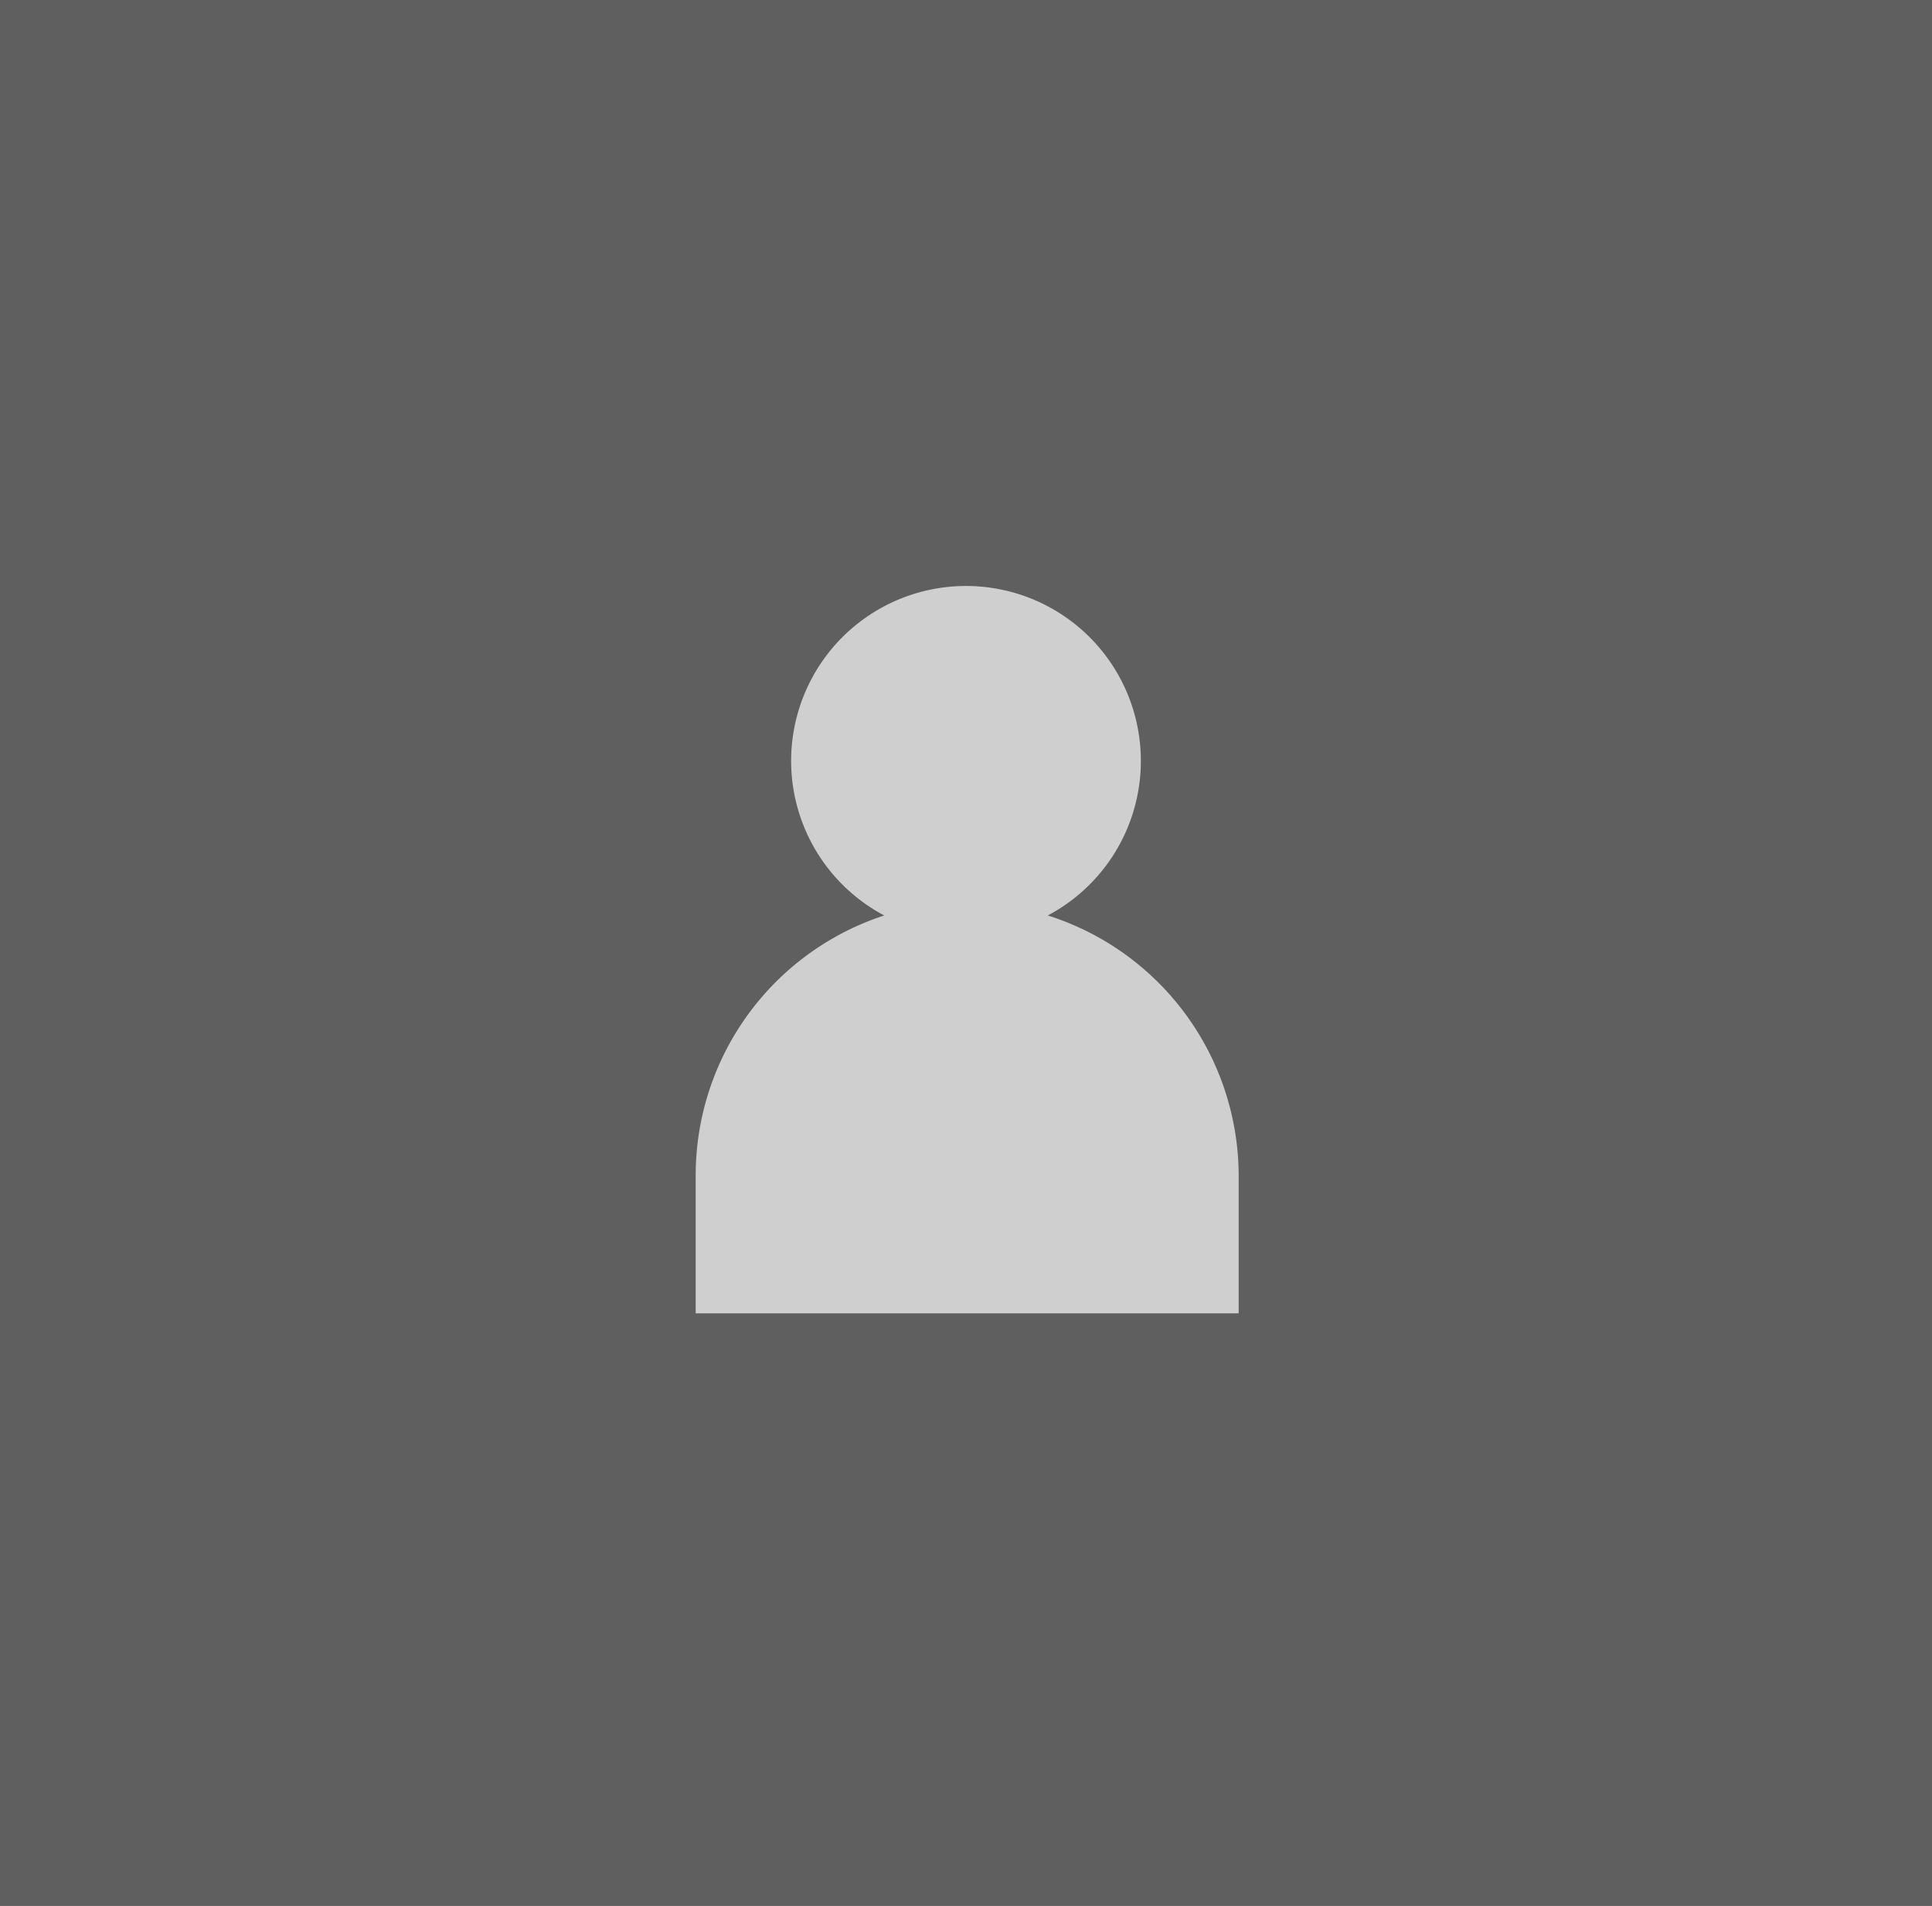 <svg id="Layer_1" data-name="Layer 1" xmlns="http://www.w3.org/2000/svg" viewBox="0 0 40.99 40.43"><rect x="0" y="0" width="40.99" height="40.43" fill="#333333" stroke="none"/><defs><style>.cls-1{opacity:0.3;}.cls-2{fill:#c7c7c7;}.cls-3{fill:#fff;opacity:0.7;}</style></defs><title>34</title><g class="cls-1"><rect class="cls-2" width="40.99" height="40.43"/></g><path class="cls-3" d="M22.23,19.42a3.71,3.71,0,1,0-3.47,0,5.8,5.8,0,0,0-4,5.52v2.92H26.28V24.94A5.8,5.8,0,0,0,22.23,19.42Z"/></svg>